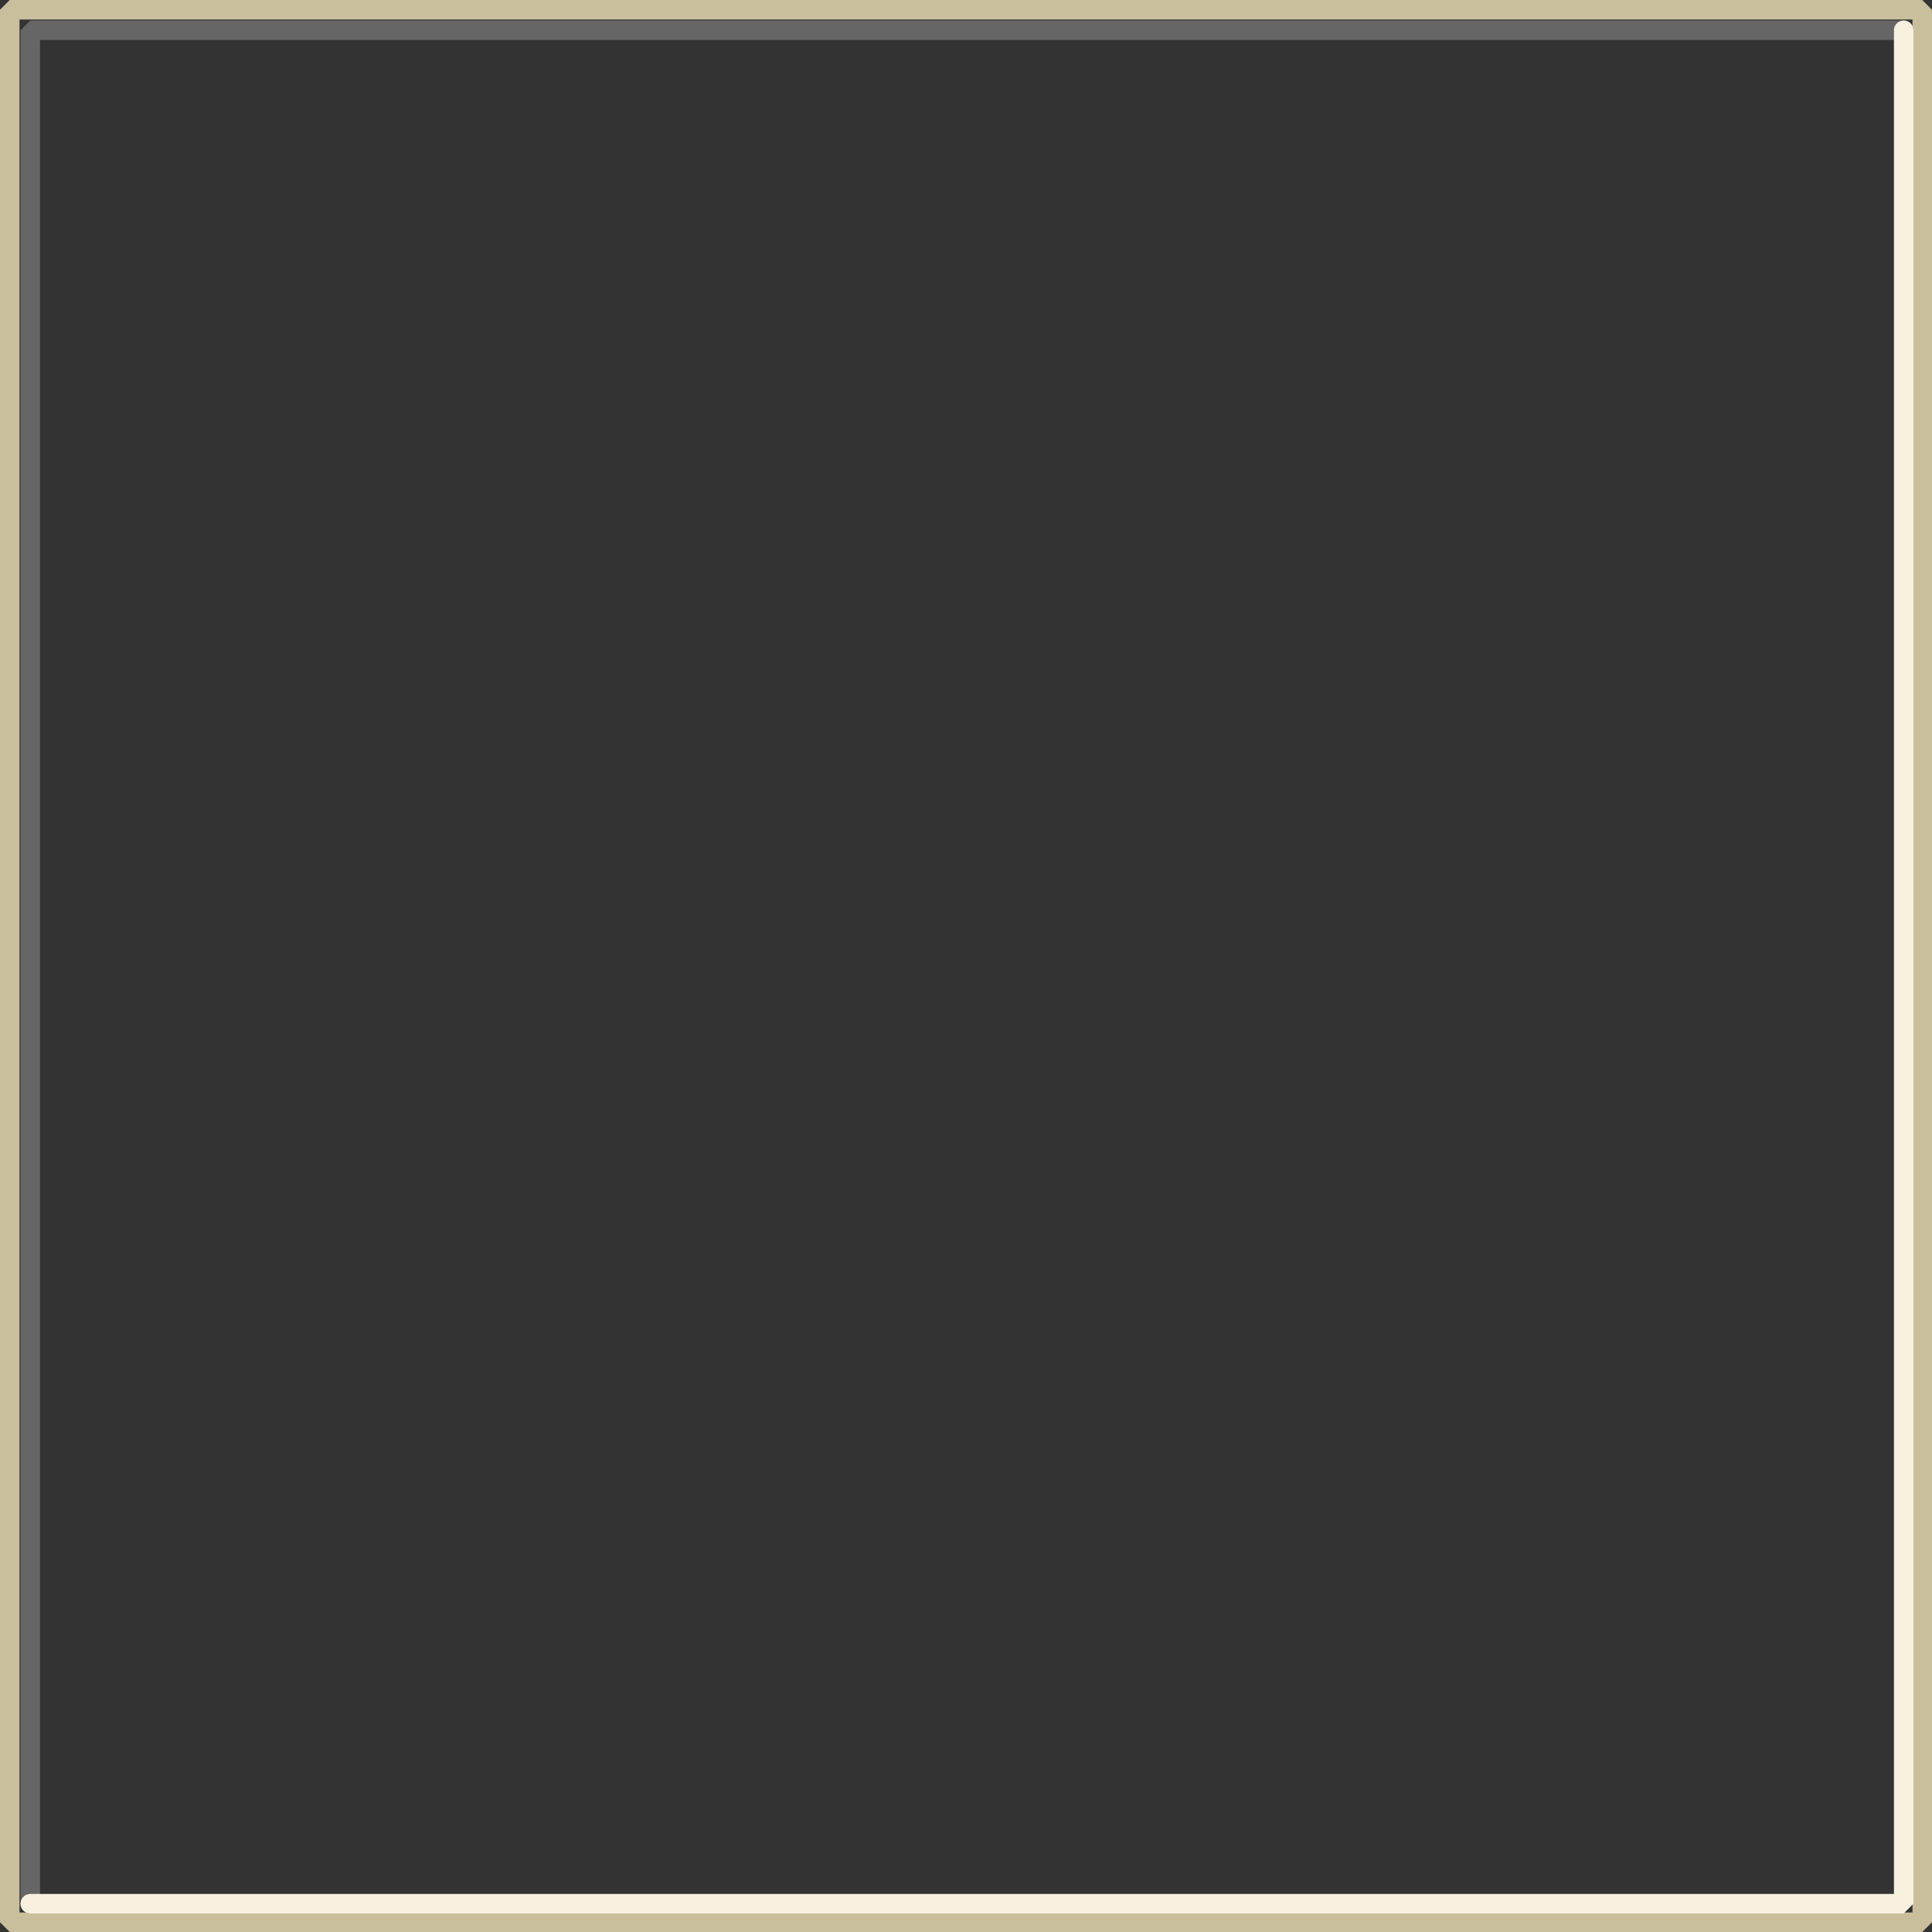 <?xml version="1.0" encoding="UTF-8" standalone="no"?>
<svg xmlns:ffdec="https://www.free-decompiler.com/flash" xmlns:xlink="http://www.w3.org/1999/xlink" ffdec:objectType="shape" height="99.0px" width="99.0px" xmlns="http://www.w3.org/2000/svg">
  <rect width="100%" height="100%" fill="#333333" stroke="none"/>
  <g transform="matrix(1.0, 0.0, 0.0, 1.0, -0.5, -0.45)">
    <path d="M99.0 98.95 L1.0 98.95 1.0 0.95 99.0 0.95 99.0 98.95 Z" fill="none" stroke="#c9bf9d" stroke-linecap="round" stroke-linejoin="bevel" stroke-width="1.0"/>
    <path d="M2.05 98.0 L2.05 2.0 98.05 2.0" fill="none" stroke="#666666" stroke-linecap="round" stroke-linejoin="bevel" stroke-width="1.0"/>
    <path d="M98.05 2.0 L98.05 98.0 2.05 98.0" fill="none" stroke="#f7f0df" stroke-linecap="round" stroke-linejoin="bevel" stroke-width="1.0"/>
  </g>
</svg>
